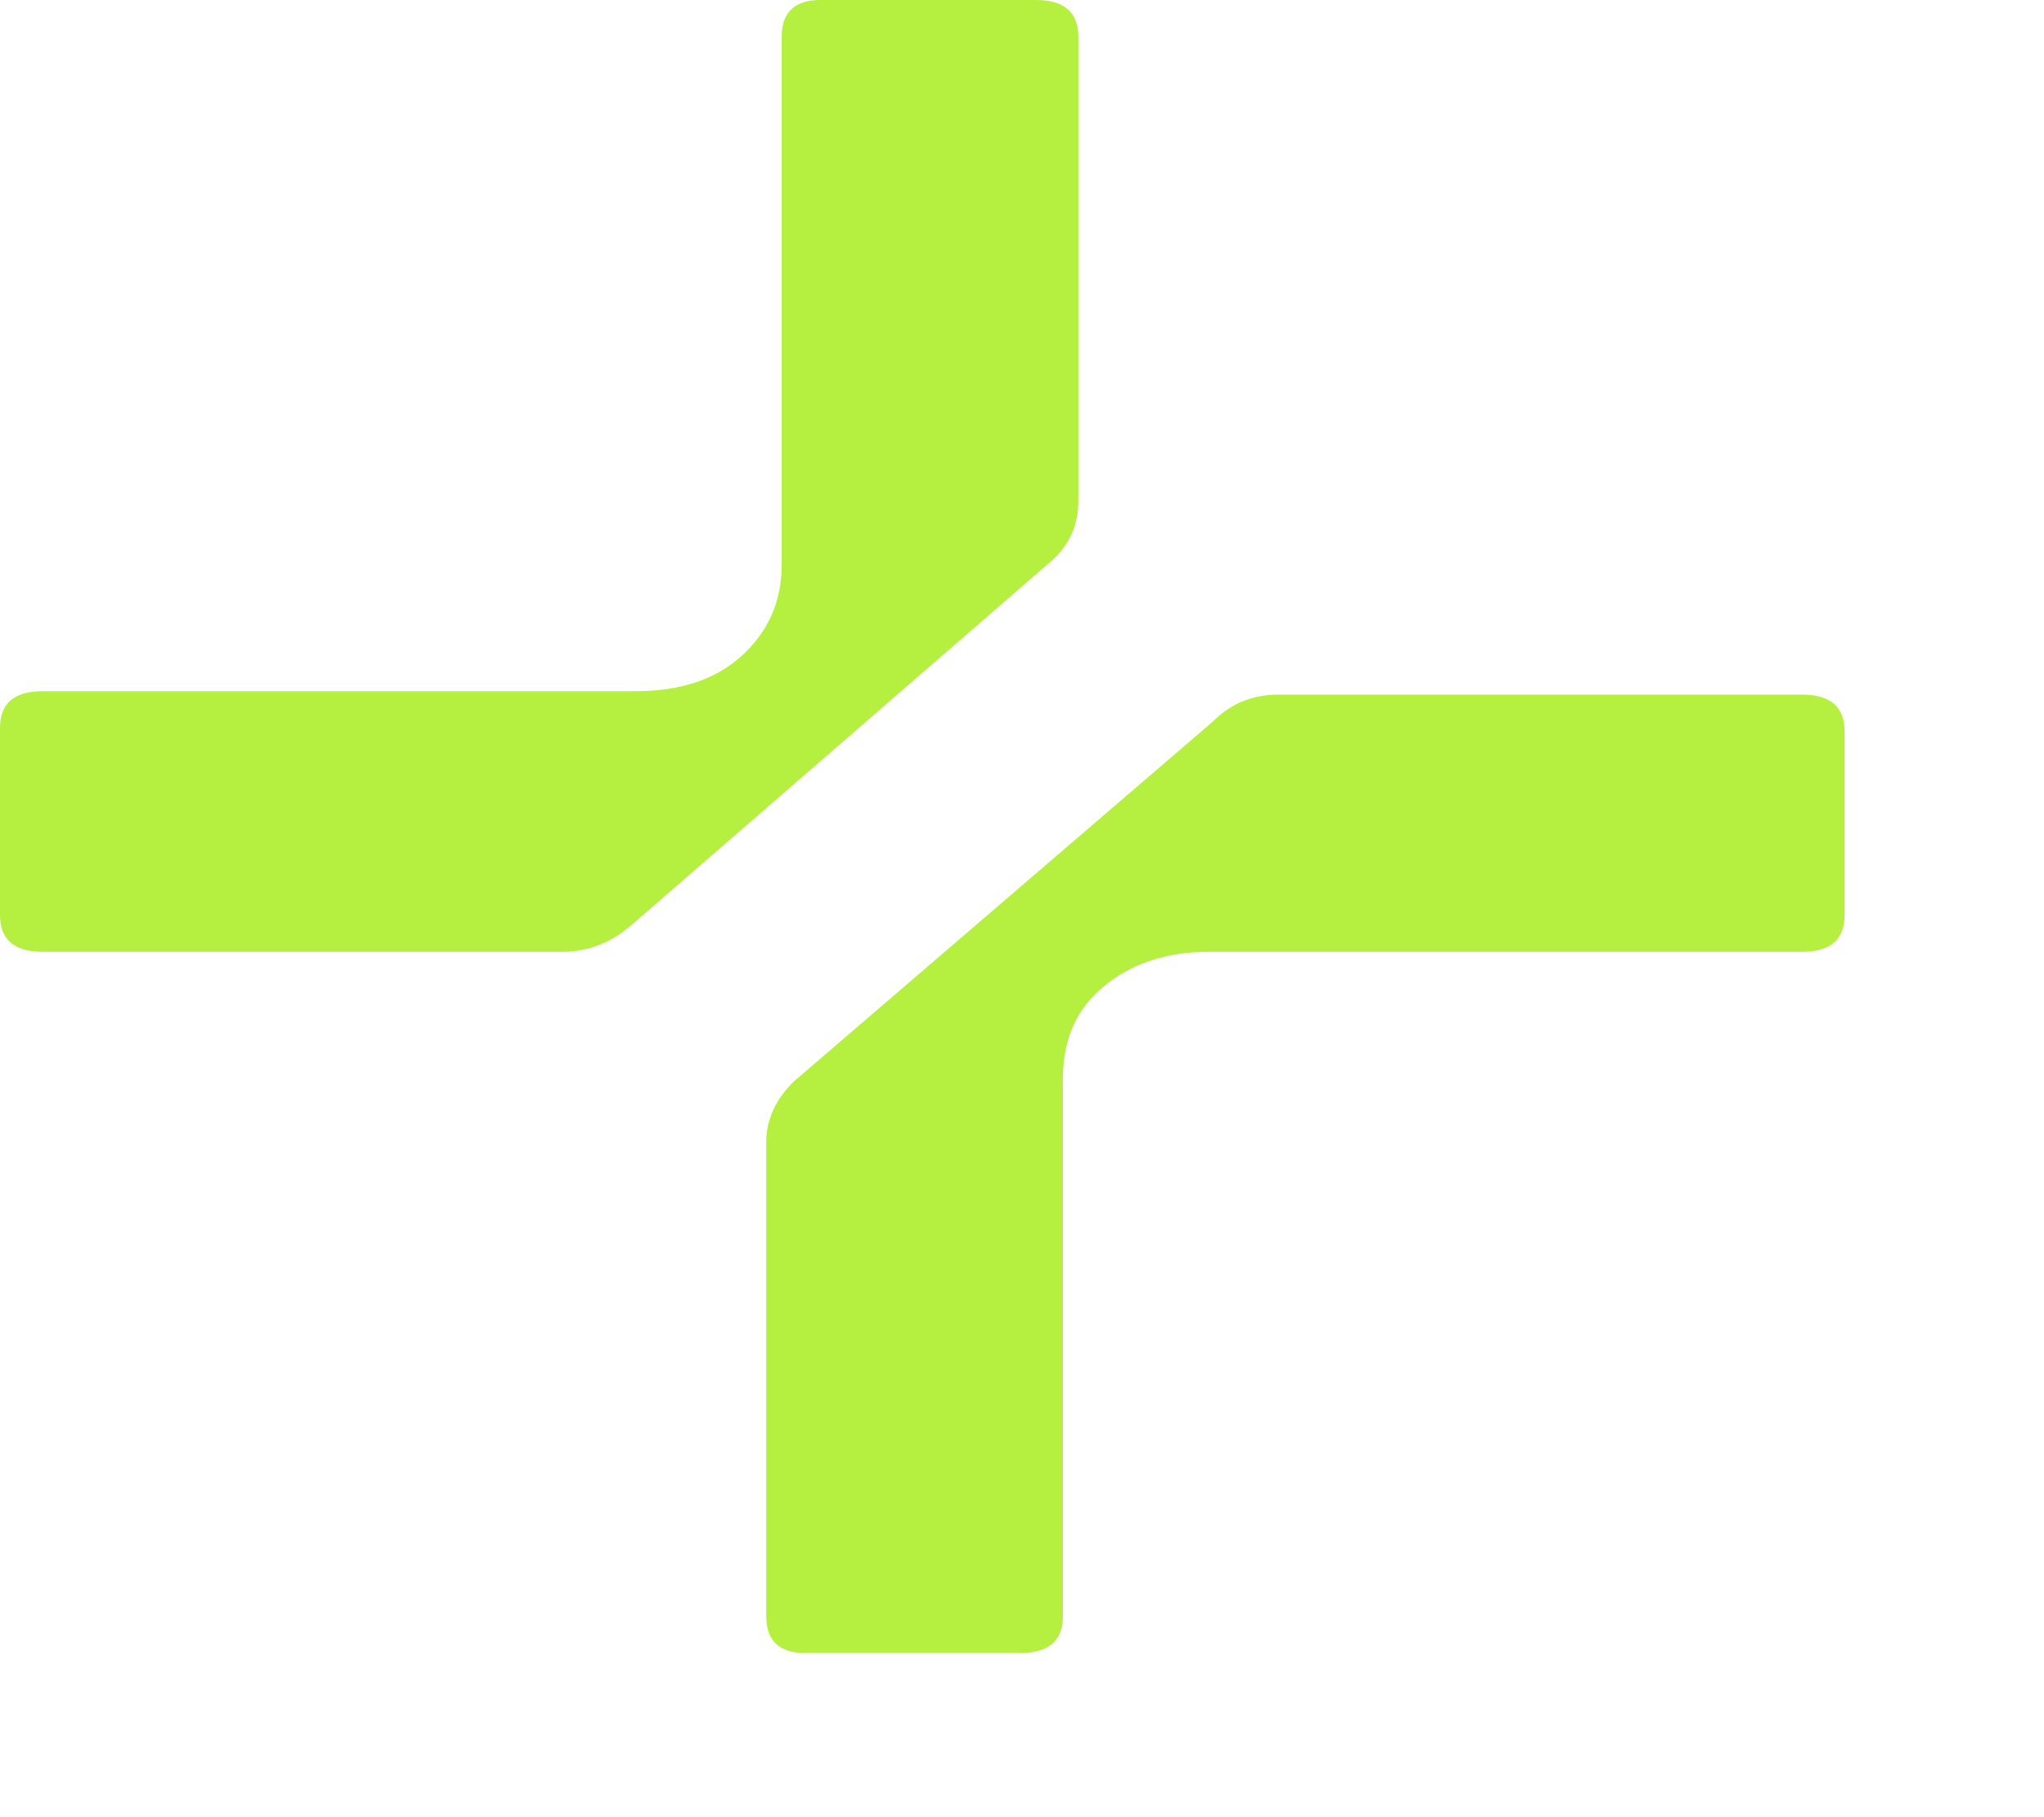 <svg width="9" height="8" viewBox="0 0 9 8" fill="none" xmlns="http://www.w3.org/2000/svg">
<path d="M0.187 4.19C0.062 4.19 0 4.136 0 4.028V3.205C0 3.097 0.062 3.043 0.187 3.043H2.798C2.99 3.043 3.143 2.994 3.256 2.896C3.38 2.788 3.442 2.651 3.442 2.485V0.162C3.442 0.054 3.499 0 3.612 0H4.561C4.686 0 4.748 0.054 4.748 0.162V2.205C4.748 2.313 4.708 2.401 4.629 2.47L2.781 4.072C2.69 4.151 2.589 4.19 2.476 4.19H0.187ZM7.935 3.058C8.06 3.058 8.122 3.112 8.122 3.22V4.028C8.122 4.136 8.06 4.19 7.935 4.19H5.324C5.132 4.19 4.974 4.244 4.849 4.352C4.736 4.45 4.68 4.582 4.68 4.749V7.116C4.68 7.223 4.618 7.277 4.493 7.277H3.544C3.431 7.277 3.374 7.223 3.374 7.116V5.028C3.374 4.93 3.414 4.842 3.493 4.763L5.341 3.176C5.42 3.097 5.516 3.058 5.629 3.058H7.935Z" fill="#B5F041"/>
</svg>
